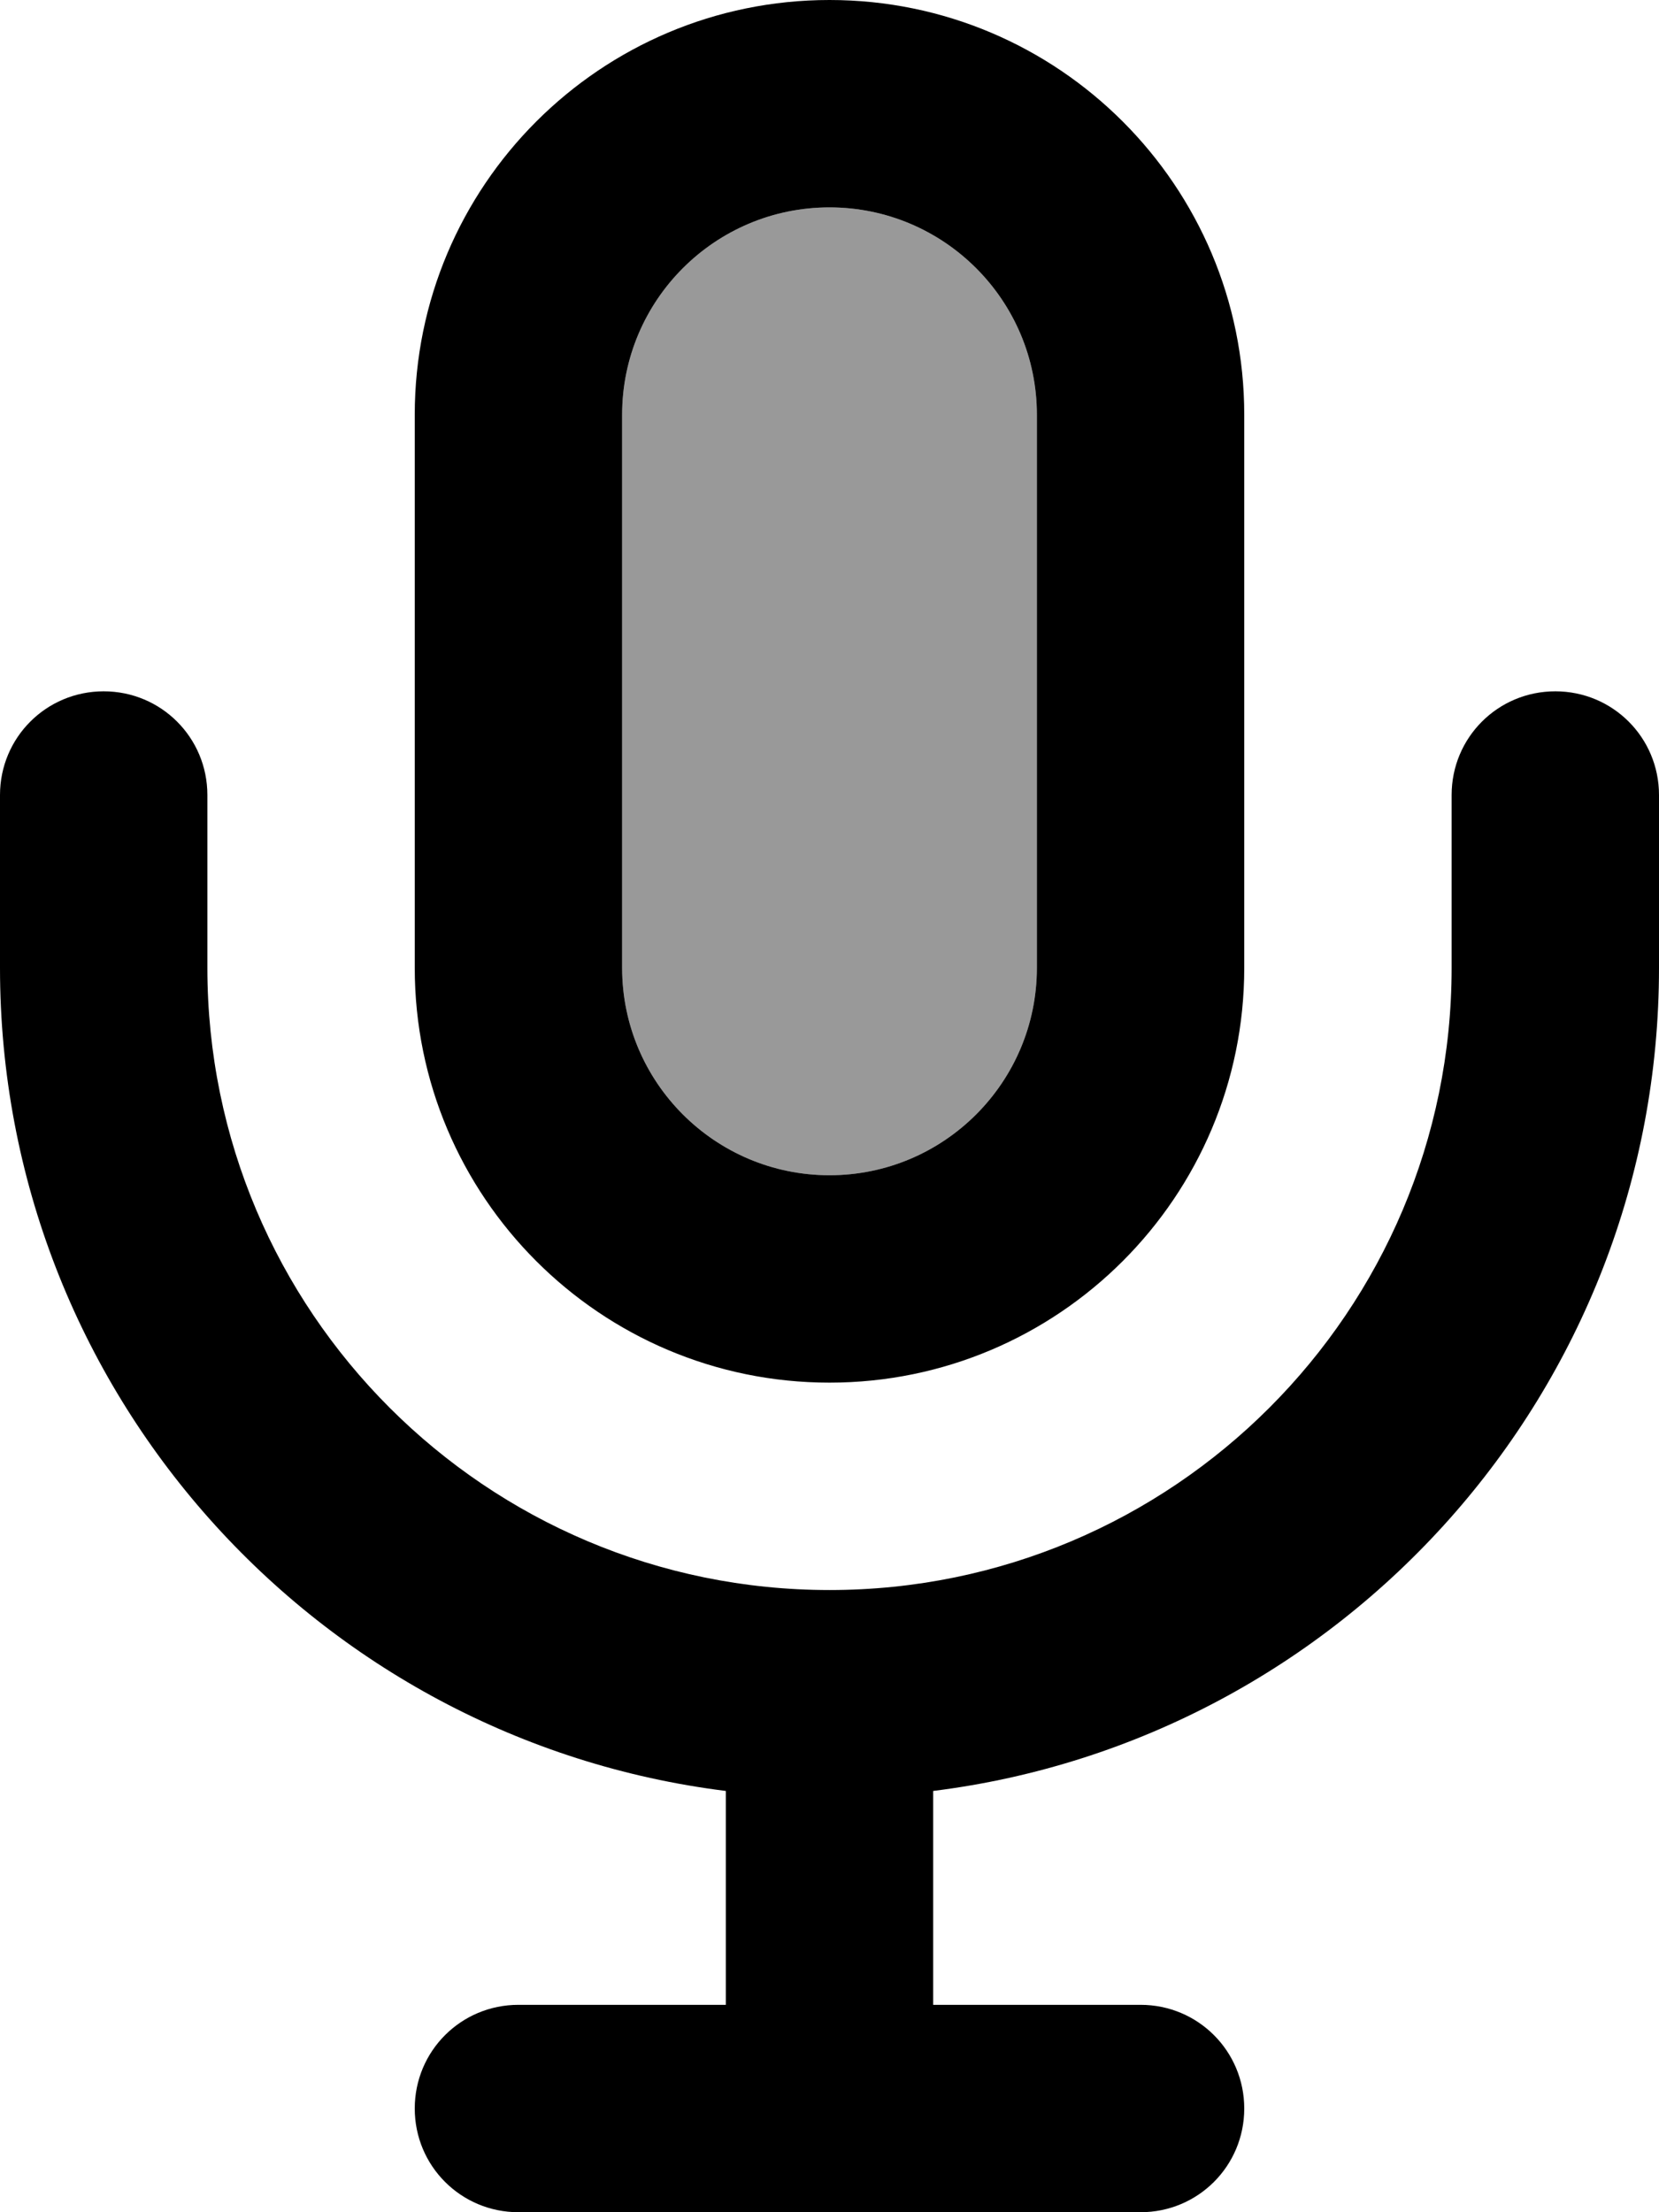 <svg xmlns="http://www.w3.org/2000/svg" viewBox="0 0 384 512"><!--! Font Awesome Pro 7.0.0 by @fontawesome - https://fontawesome.com License - https://fontawesome.com/license (Commercial License) Copyright 2025 Fonticons, Inc. --><path style="fill:currentColor;opacity:.4" d="M144 96l0 128c0 26.5 21.5 48 48 48s48-21.5 48-48l0-128c0-26.5-21.5-48-48-48s-48 21.5-48 48z"/><path style="fill:currentColor;opacity:1" d="M192 48c26.5 0 48 21.5 48 48l0 128c0 26.5-21.5 48-48 48s-48-21.5-48-48l0-128c0-26.5 21.5-48 48-48zM96 96l0 128c0 53 43 96 96 96s96-43 96-96l0-128c0-53-43-96-96-96S96 43 96 96zM48 184c0-13.3-10.7-24-24-24S0 170.7 0 184l0 40c0 97.9 73.3 178.7 168 190.5l0 49.5-48 0c-13.3 0-24 10.7-24 24s10.7 24 24 24l144 0c13.3 0 24-10.7 24-24s-10.7-24-24-24l-48 0 0-49.5c94.7-11.8 168-92.6 168-190.5l0-40c0-13.3-10.7-24-24-24s-24 10.7-24 24l0 40c0 79.5-64.5 144-144 144S48 303.5 48 224l0-40z"/></svg>